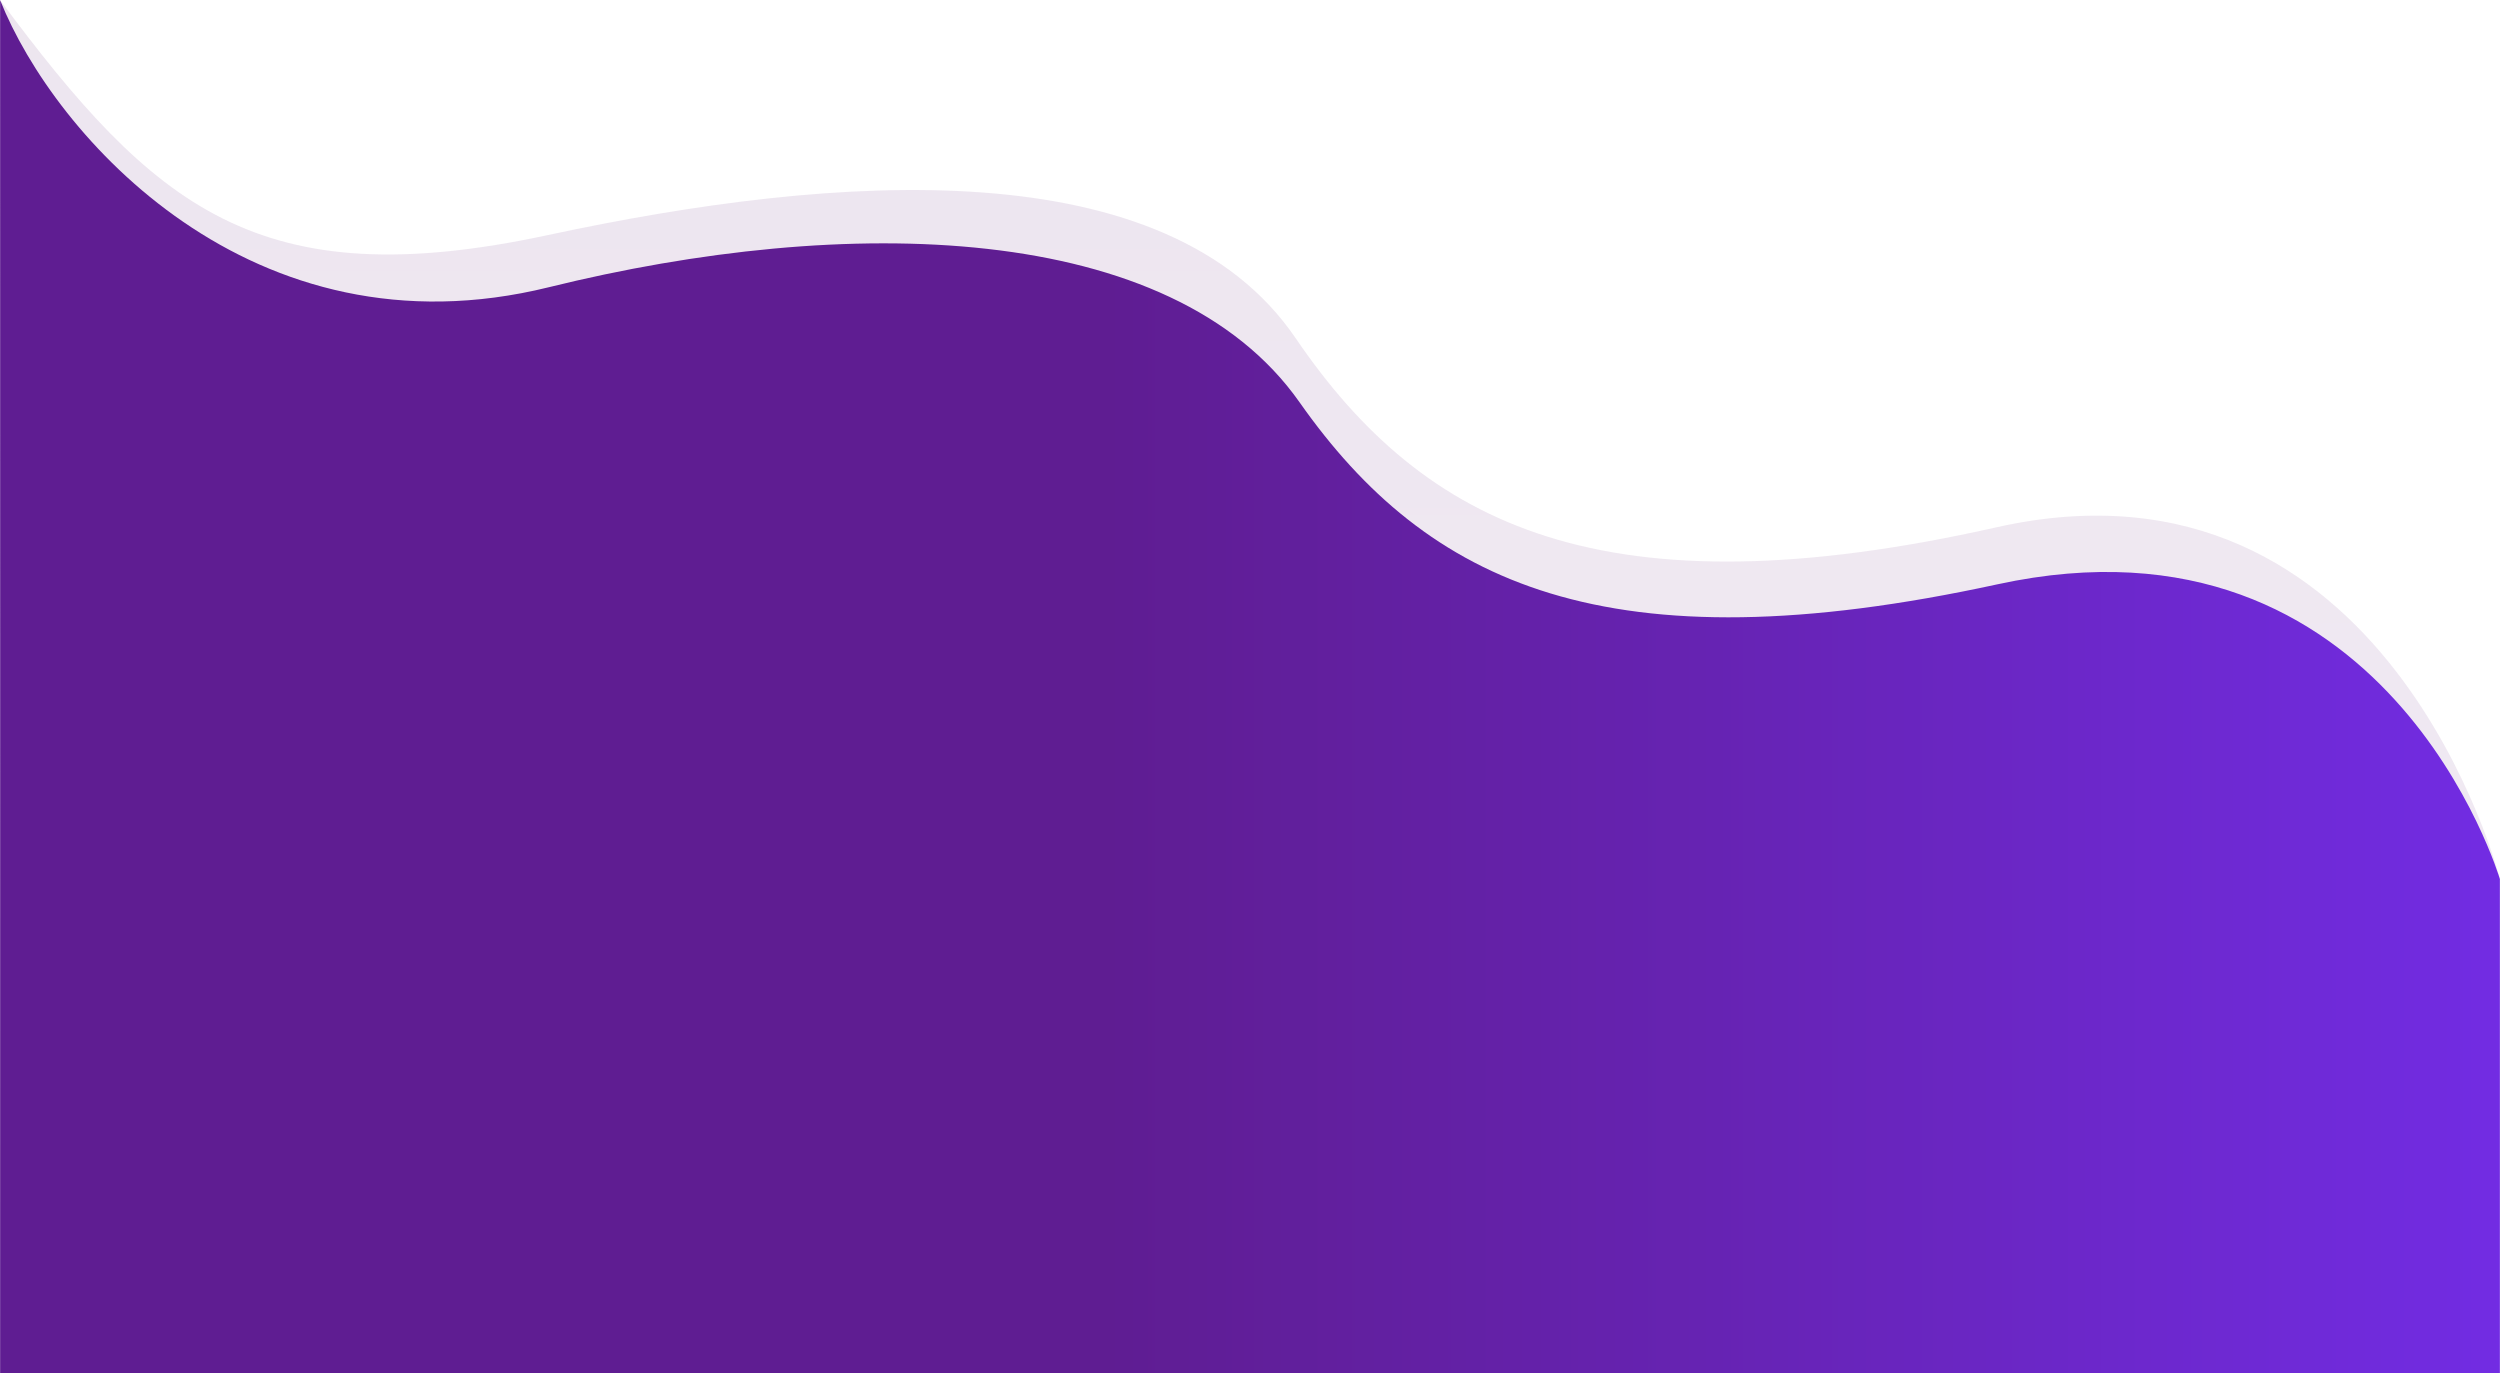 <?xml version="1.0" encoding="utf-8"?>
<!-- Generator: Adobe Illustrator 26.5.1, SVG Export Plug-In . SVG Version: 6.00 Build 0)  -->
<svg version="1.1" id="Capa_1" xmlns="http://www.w3.org/2000/svg" xmlns:xlink="http://www.w3.org/1999/xlink" x="0px" y="0px"
	 viewBox="0 0 1920.2 1054.9" style="enable-background:new 0 0 1920.2 1054.9;" xml:space="preserve">
<style type="text/css">
	.st0{opacity:0.11;fill:url(#Path_195_00000166644780514686113900000005314933354587629231_);enable-background:new    ;}
	.st1{fill:url(#Path_194_00000041987522387103934870000009379023409510259902_);}
</style>
<linearGradient id="Path_195_00000062884522145046673690000016552383521735252408_" gradientUnits="userSpaceOnUse" x1="637.168" y1="713.322" x2="637.168" y2="714.322" gradientTransform="matrix(1920.193 0 0 -1054.854 -1222525.875 753505.75)">
	<stop  offset="0" style="stop-color:#87499C"/>
	<stop  offset="1" style="stop-color:#571670"/>
</linearGradient>
<path id="Path_195" style="opacity:0.11;fill:url(#Path_195_00000062884522145046673690000016552383521735252408_);enable-background:new    ;" d="
	M1920.2,675.2c0,0-85.9-337.8-386.7-270.2s-439.4,0-538.3-145.2s-352-127-574.6-79.2S118.2,159.1,0,0c0,0,0.1,1054.9,0.1,1054.9
	h1920.1L1920.2,675.2z"/>
<linearGradient id="Path_194_00000097478937641728758620000002068985123921835148_" gradientUnits="userSpaceOnUse" x1="637.668" y1="713.822" x2="636.668" y2="713.822" gradientTransform="matrix(1920.062 0 0 -1054.71 -1222442.375 753403.062)">
	<stop  offset="0" style="stop-color:#722CE3"/>
	<stop  offset="0.32" style="stop-color:#6623B2"/>
	<stop  offset="0.555" style="stop-color:#5F1D92"/>
</linearGradient>
<path id="Path_194" style="fill:url(#Path_194_00000097478937641728758620000002068985123921835148_);" d="M1920.1,675.2
	c0,0-86.3-291.5-385.9-226.4s-437.7,0-536.1-139.9s-348.5-144.6-576.5-88.3S41.5,104.2,0.1,0.1c0.1,8,0,1054.7,0,1054.7h1920
	L1920.1,675.2z"/>
</svg>
